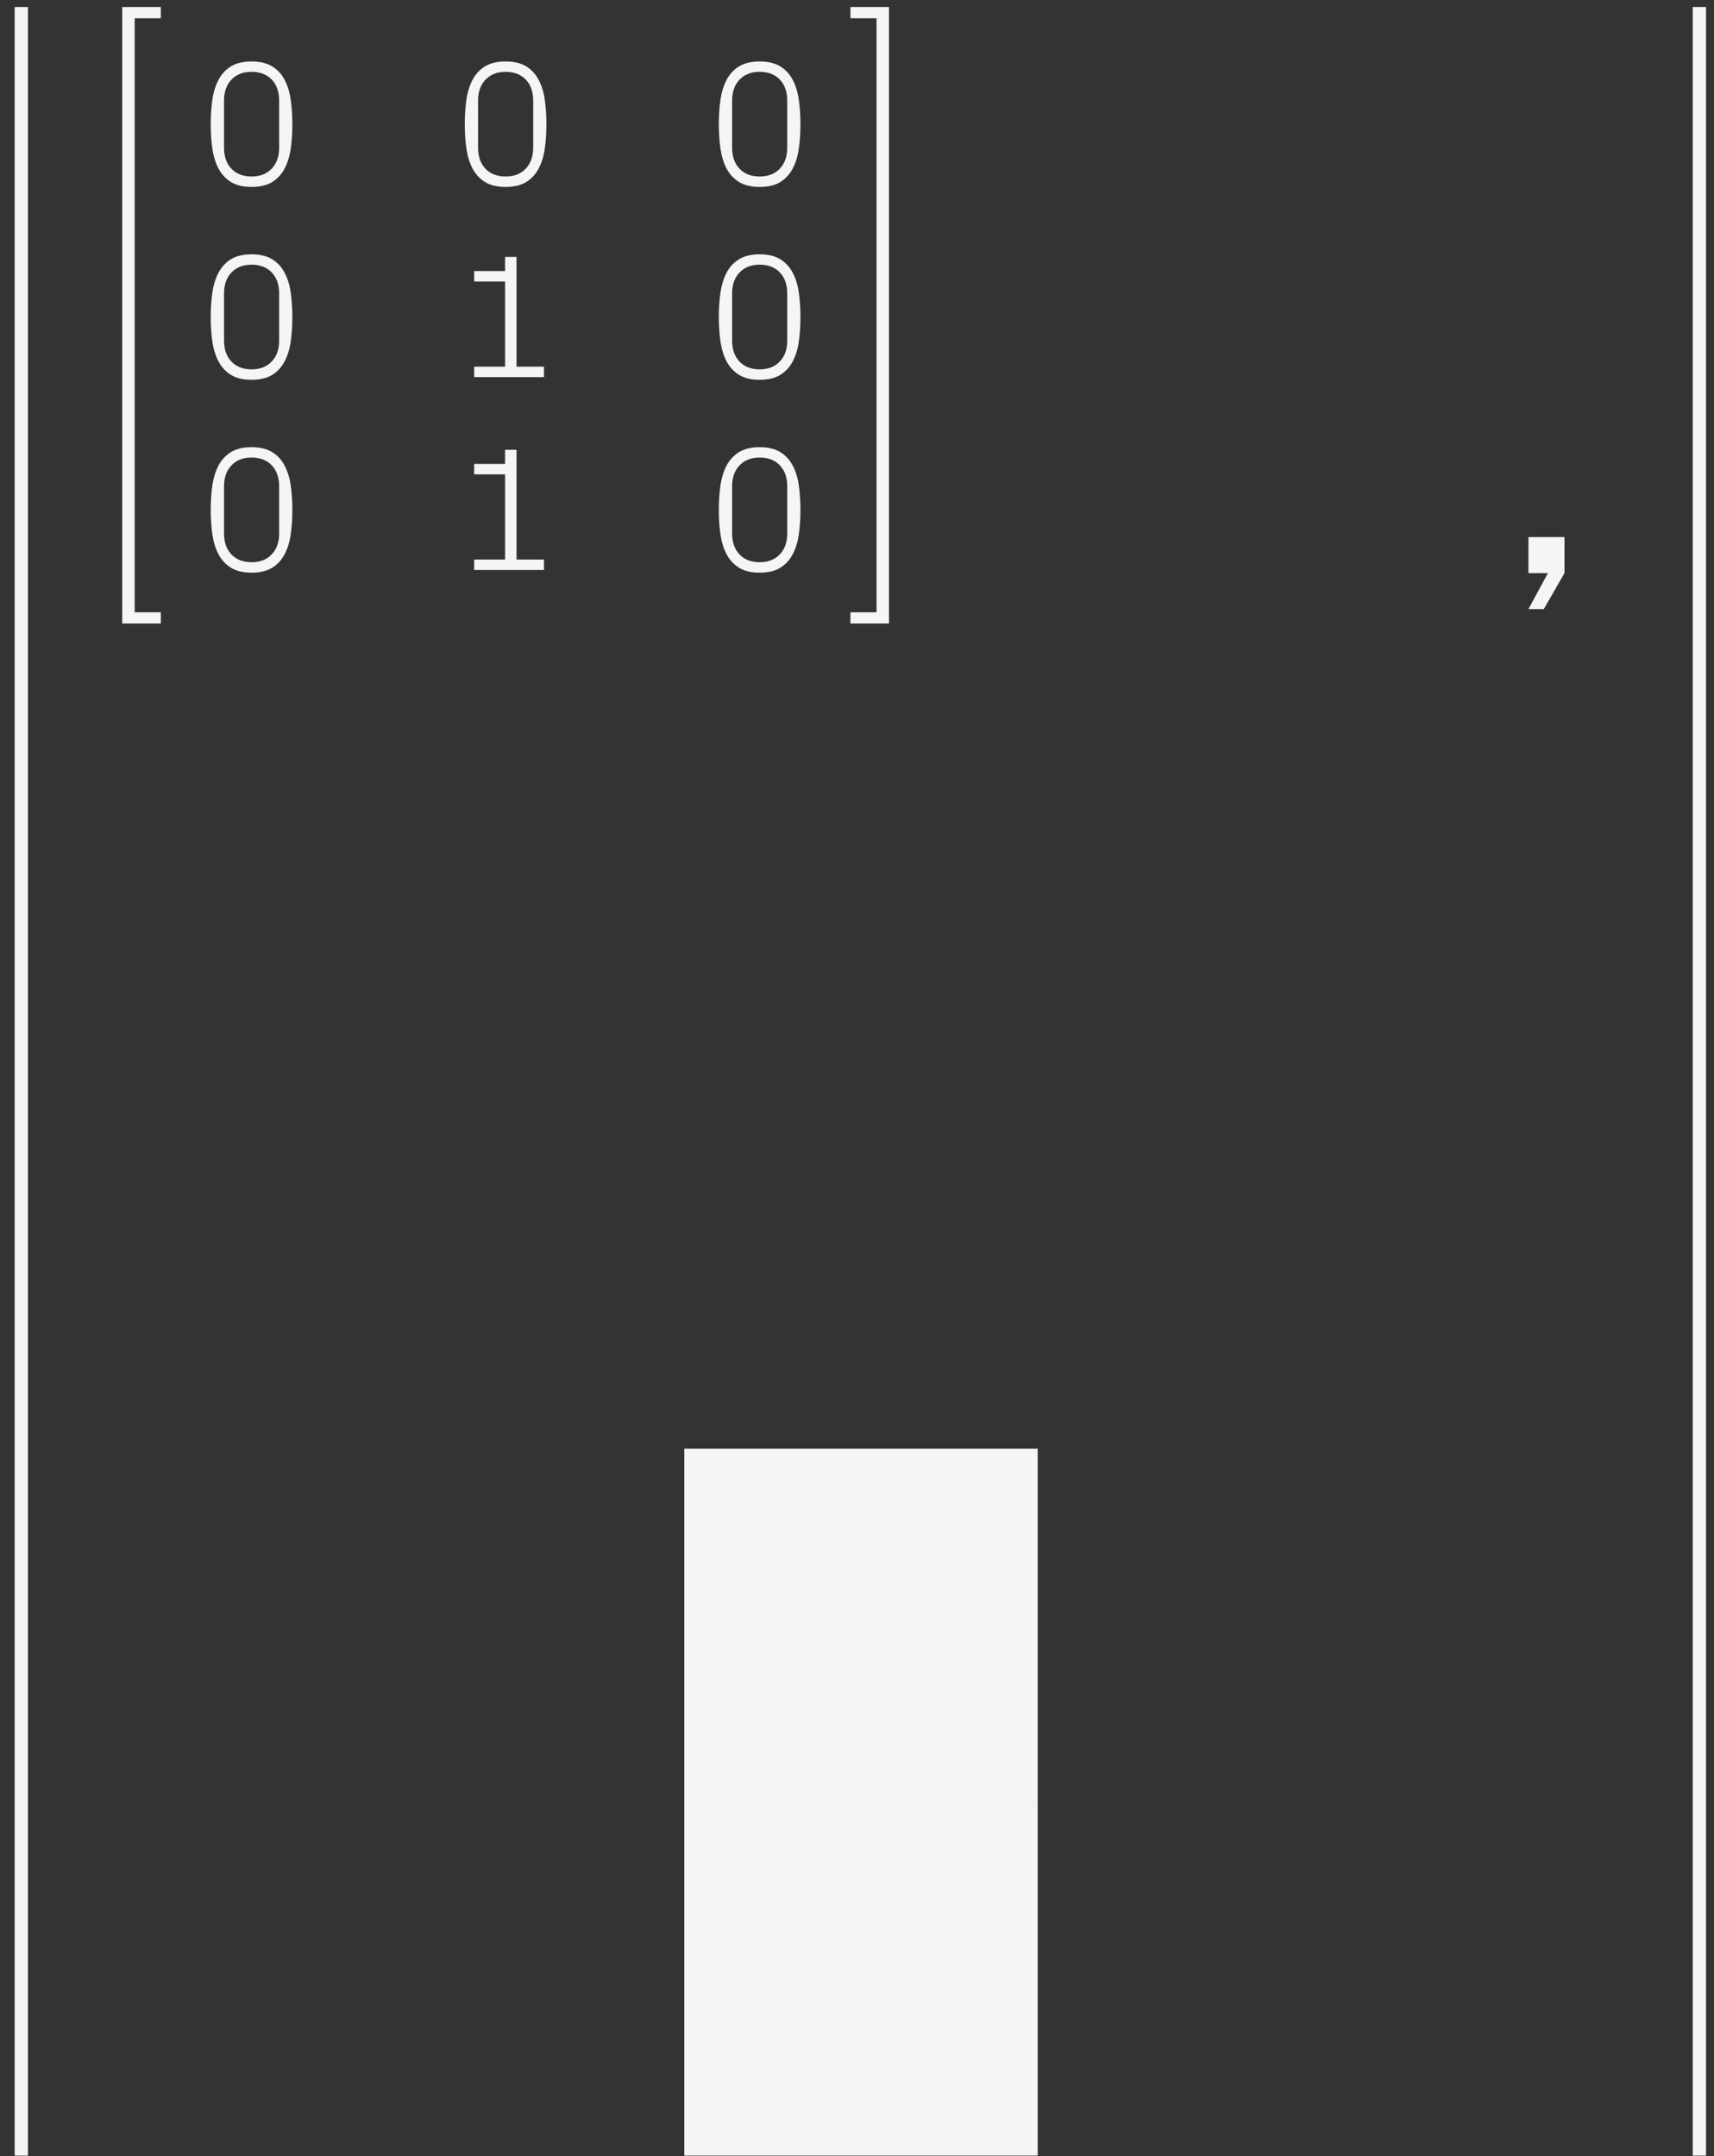<svg width="97" height="122" viewBox="0 0 97 122" fill="none" xmlns="http://www.w3.org/2000/svg">
<rect x="0" y="0" width="97" height="122" fill="#333333" stroke="none"/>
<path d="M6.918 35.278V0.398H9.101V1.033H7.622V34.643H9.101V35.278H6.918Z" fill="#F5F5F5"/>
<path d="M50.311 35.278V0.398H48.128V1.033H49.606V34.643H48.128V35.278H50.311Z" fill="#F5F5F5"/>
<path d="M11.925 28.852C11.925 28.357 11.957 27.893 12.018 27.46C12.083 27.027 12.201 26.651 12.37 26.332C12.542 26.01 12.778 25.758 13.078 25.575C13.377 25.393 13.763 25.302 14.235 25.302C14.707 25.302 15.093 25.393 15.392 25.575C15.695 25.758 15.931 26.01 16.1 26.332C16.273 26.651 16.39 27.027 16.452 27.46C16.514 27.893 16.545 28.357 16.545 28.852C16.545 29.346 16.514 29.81 16.452 30.243C16.39 30.673 16.273 31.049 16.1 31.371C15.931 31.69 15.697 31.942 15.397 32.128C15.098 32.31 14.71 32.401 14.235 32.401C13.763 32.401 13.377 32.31 13.078 32.128C12.778 31.942 12.542 31.69 12.37 31.371C12.201 31.049 12.083 30.671 12.018 30.238C11.957 29.805 11.925 29.343 11.925 28.852ZM12.678 30.18C12.678 30.681 12.818 31.078 13.097 31.371C13.377 31.664 13.757 31.811 14.235 31.811C14.714 31.811 15.093 31.664 15.373 31.371C15.656 31.078 15.798 30.681 15.798 30.18V27.519C15.798 27.017 15.658 26.62 15.378 26.327C15.098 26.034 14.717 25.888 14.235 25.888C13.757 25.888 13.377 26.036 13.097 26.332C12.818 26.625 12.678 27.021 12.678 27.519V30.18Z" fill="#F5F5F5"/>
<path d="M26.835 32.25V31.659H28.583V26.84H26.835V26.249H28.583V25.448H29.232V31.659H30.785V32.25H26.835Z" fill="#F5F5F5"/>
<path d="M86.499 32.426V30.387H88.538V32.426L87.366 34.465H86.499L87.6 32.426H86.499Z" fill="#F5F5F5"/>
<path d="M40.68 28.852C40.68 28.357 40.711 27.893 40.773 27.46C40.838 27.027 40.955 26.651 41.124 26.332C41.297 26.01 41.533 25.758 41.833 25.575C42.132 25.393 42.518 25.302 42.99 25.302C43.462 25.302 43.847 25.393 44.147 25.575C44.45 25.758 44.686 26.01 44.855 26.332C45.028 26.651 45.145 27.027 45.206 27.46C45.268 27.893 45.299 28.357 45.299 28.852C45.299 29.346 45.268 29.81 45.206 30.243C45.145 30.673 45.028 31.049 44.855 31.371C44.686 31.69 44.451 31.942 44.152 32.128C43.852 32.31 43.465 32.401 42.99 32.401C42.518 32.401 42.132 32.31 41.833 32.128C41.533 31.942 41.297 31.69 41.124 31.371C40.955 31.049 40.838 30.671 40.773 30.238C40.711 29.805 40.68 29.343 40.68 28.852ZM41.432 30.18C41.432 30.681 41.572 31.078 41.852 31.371C42.132 31.664 42.511 31.811 42.99 31.811C43.468 31.811 43.847 31.664 44.127 31.371C44.411 31.078 44.552 30.681 44.552 30.18V27.519C44.552 27.017 44.412 26.62 44.132 26.327C43.852 26.034 43.471 25.888 42.99 25.888C42.511 25.888 42.132 26.036 41.852 26.332C41.572 26.625 41.432 27.021 41.432 27.519V30.18Z" fill="#F5F5F5"/>
<path d="M11.925 17.94C11.925 17.445 11.957 16.981 12.018 16.548C12.083 16.115 12.201 15.739 12.37 15.42C12.542 15.098 12.778 14.845 13.078 14.663C13.377 14.481 13.763 14.39 14.235 14.39C14.707 14.39 15.093 14.481 15.392 14.663C15.695 14.845 15.931 15.098 16.1 15.42C16.273 15.739 16.39 16.115 16.452 16.548C16.514 16.981 16.545 17.445 16.545 17.94C16.545 18.434 16.514 18.898 16.452 19.331C16.39 19.761 16.273 20.137 16.1 20.459C15.931 20.778 15.697 21.03 15.397 21.216C15.098 21.398 14.71 21.489 14.235 21.489C13.763 21.489 13.377 21.398 13.078 21.216C12.778 21.03 12.542 20.778 12.37 20.459C12.201 20.137 12.083 19.759 12.018 19.326C11.957 18.893 11.925 18.431 11.925 17.94ZM12.678 19.268C12.678 19.769 12.818 20.166 13.097 20.459C13.377 20.752 13.757 20.899 14.235 20.899C14.714 20.899 15.093 20.752 15.373 20.459C15.656 20.166 15.798 19.769 15.798 19.268V16.607C15.798 16.105 15.658 15.708 15.378 15.415C15.098 15.122 14.717 14.976 14.235 14.976C13.757 14.976 13.377 15.124 13.097 15.42C12.818 15.713 12.678 16.108 12.678 16.607V19.268Z" fill="#F5F5F5"/>
<path d="M26.835 21.338V20.747H28.583V15.928H26.835V15.337H28.583V14.536H29.232V20.747H30.785V21.338H26.835Z" fill="#F5F5F5"/>
<path d="M40.68 17.94C40.68 17.445 40.711 16.981 40.773 16.548C40.838 16.115 40.955 15.739 41.124 15.42C41.297 15.098 41.533 14.845 41.833 14.663C42.132 14.481 42.518 14.39 42.99 14.39C43.462 14.39 43.847 14.481 44.147 14.663C44.45 14.845 44.686 15.098 44.855 15.42C45.028 15.739 45.145 16.115 45.206 16.548C45.268 16.981 45.299 17.445 45.299 17.94C45.299 18.434 45.268 18.898 45.206 19.331C45.145 19.761 45.028 20.137 44.855 20.459C44.686 20.778 44.451 21.03 44.152 21.216C43.852 21.398 43.465 21.489 42.99 21.489C42.518 21.489 42.132 21.398 41.833 21.216C41.533 21.03 41.297 20.778 41.124 20.459C40.955 20.137 40.838 19.759 40.773 19.326C40.711 18.893 40.68 18.431 40.68 17.94ZM41.432 19.268C41.432 19.769 41.572 20.166 41.852 20.459C42.132 20.752 42.511 20.899 42.99 20.899C43.468 20.899 43.847 20.752 44.127 20.459C44.411 20.166 44.552 19.769 44.552 19.268V16.607C44.552 16.105 44.412 15.708 44.132 15.415C43.852 15.122 43.471 14.976 42.99 14.976C42.511 14.976 42.132 15.124 41.852 15.42C41.572 15.713 41.432 16.108 41.432 16.607V19.268Z" fill="#F5F5F5"/>
<path d="M11.925 7.027C11.925 6.533 11.957 6.069 12.018 5.636C12.083 5.203 12.201 4.827 12.37 4.508C12.542 4.186 12.778 3.933 13.078 3.751C13.377 3.569 13.763 3.478 14.235 3.478C14.707 3.478 15.093 3.569 15.392 3.751C15.695 3.933 15.931 4.186 16.1 4.508C16.273 4.827 16.39 5.203 16.452 5.636C16.514 6.069 16.545 6.533 16.545 7.027C16.545 7.522 16.514 7.986 16.452 8.419C16.39 8.849 16.273 9.225 16.1 9.547C15.931 9.866 15.697 10.118 15.397 10.304C15.098 10.486 14.71 10.577 14.235 10.577C13.763 10.577 13.377 10.486 13.078 10.304C12.778 10.118 12.542 9.866 12.37 9.547C12.201 9.225 12.083 8.847 12.018 8.414C11.957 7.981 11.925 7.519 11.925 7.027ZM12.678 8.356C12.678 8.857 12.818 9.254 13.097 9.547C13.377 9.84 13.757 9.986 14.235 9.986C14.714 9.986 15.093 9.84 15.373 9.547C15.656 9.254 15.798 8.857 15.798 8.356V5.694C15.798 5.193 15.658 4.796 15.378 4.503C15.098 4.21 14.717 4.064 14.235 4.064C13.757 4.064 13.377 4.212 13.097 4.508C12.818 4.801 12.678 5.196 12.678 5.694V8.356Z" fill="#F5F5F5"/>
<path d="M26.303 7.027C26.303 6.533 26.334 6.069 26.395 5.636C26.461 5.203 26.578 4.827 26.747 4.508C26.92 4.186 27.156 3.933 27.455 3.751C27.755 3.569 28.14 3.478 28.612 3.478C29.084 3.478 29.47 3.569 29.77 3.751C30.072 3.933 30.308 4.186 30.477 4.508C30.65 4.827 30.767 5.203 30.829 5.636C30.891 6.069 30.922 6.533 30.922 7.027C30.922 7.522 30.891 7.986 30.829 8.419C30.767 8.849 30.65 9.225 30.477 9.547C30.308 9.866 30.074 10.118 29.774 10.304C29.475 10.486 29.088 10.577 28.612 10.577C28.14 10.577 27.755 10.486 27.455 10.304C27.156 10.118 26.92 9.866 26.747 9.547C26.578 9.225 26.461 8.847 26.395 8.414C26.334 7.981 26.303 7.519 26.303 7.027ZM27.055 8.356C27.055 8.857 27.195 9.254 27.475 9.547C27.755 9.84 28.134 9.986 28.612 9.986C29.091 9.986 29.47 9.84 29.75 9.547C30.033 9.254 30.175 8.857 30.175 8.356V5.694C30.175 5.193 30.035 4.796 29.755 4.503C29.475 4.21 29.094 4.064 28.612 4.064C28.134 4.064 27.755 4.212 27.475 4.508C27.195 4.801 27.055 5.196 27.055 5.694V8.356Z" fill="#F5F5F5"/>
<path d="M40.68 7.027C40.68 6.533 40.711 6.069 40.773 5.636C40.838 5.203 40.955 4.827 41.124 4.508C41.297 4.186 41.533 3.933 41.833 3.751C42.132 3.569 42.518 3.478 42.99 3.478C43.462 3.478 43.847 3.569 44.147 3.751C44.45 3.933 44.686 4.186 44.855 4.508C45.028 4.827 45.145 5.203 45.206 5.636C45.268 6.069 45.299 6.533 45.299 7.027C45.299 7.522 45.268 7.986 45.206 8.419C45.145 8.849 45.028 9.225 44.855 9.547C44.686 9.866 44.451 10.118 44.152 10.304C43.852 10.486 43.465 10.577 42.99 10.577C42.518 10.577 42.132 10.486 41.833 10.304C41.533 10.118 41.297 9.866 41.124 9.547C40.955 9.225 40.838 8.847 40.773 8.414C40.711 7.981 40.68 7.519 40.68 7.027ZM41.432 8.356C41.432 8.857 41.572 9.254 41.852 9.547C42.132 9.84 42.511 9.986 42.99 9.986C43.468 9.986 43.847 9.84 44.127 9.547C44.411 9.254 44.552 8.857 44.552 8.356V5.694C44.552 5.193 44.412 4.796 44.132 4.503C43.852 4.21 43.471 4.064 42.99 4.064C42.511 4.064 42.132 4.212 41.852 4.508C41.572 4.801 41.432 5.196 41.432 5.694V8.356Z" fill="#F5F5F5"/>
<path d="M1.205 0.398V121.965" stroke="#F5F5F5" stroke-width="0.75"/>
<path d="M96.173 0.398V121.965" stroke="#F5F5F5" stroke-width="0.75"/>
<rect x="38.726" y="81.965" width="20" height="20" fill="#F5F5F5"/>
<rect x="38.726" y="101.965" width="20" height="20" fill="#F5F5F5"/>
</svg>

